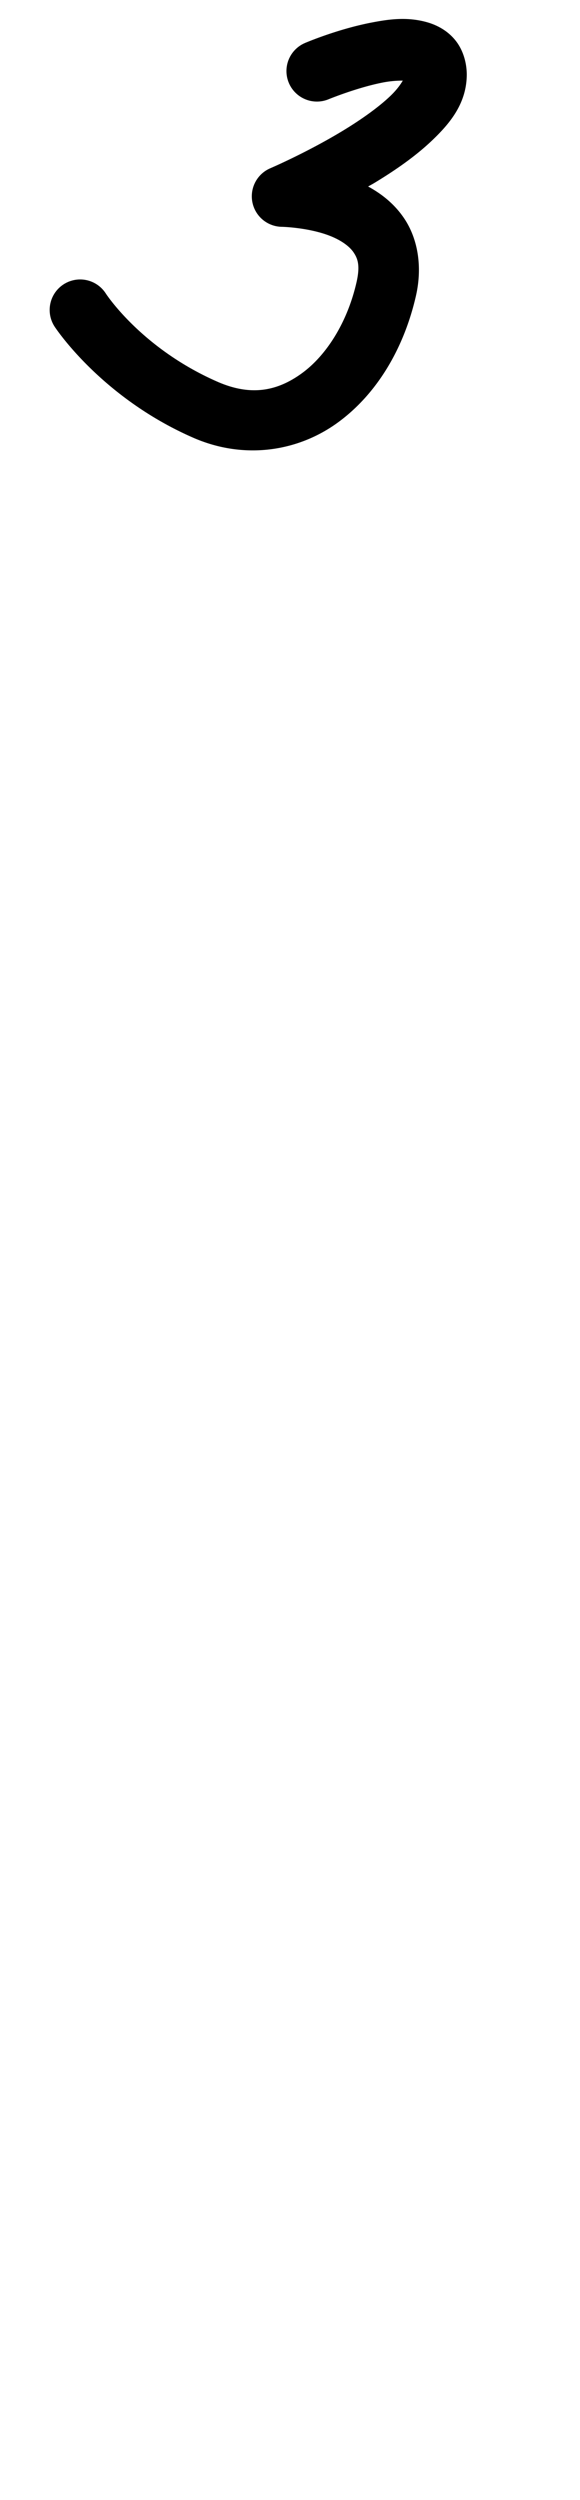 <?xml version="1.0" encoding="UTF-8" standalone="no"?>
<svg
   version="1.1"
   viewBox="-19 0 250.283 1077.496"
   id="svg1"
   sodipodi:docname="ord3.svg"
   width="250.283"
   height="1077.496"
   inkscape:version="1.3 (0e150ed6c4, 2023-07-21)"
   xmlns:inkscape="http://www.inkscape.org/namespaces/inkscape"
   xmlns:sodipodi="http://sodipodi.sourceforge.net/DTD/sodipodi-0.dtd"
   xmlns="http://www.w3.org/2000/svg"
   xmlns:svg="http://www.w3.org/2000/svg">
  <defs
     id="defs1">
    <pattern
       id="EMFhbasepattern"
       patternUnits="userSpaceOnUse"
       width="6"
       height="6"
       x="0"
       y="0" />
    <pattern
       id="EMFhbasepattern-2"
       patternUnits="userSpaceOnUse"
       width="6"
       height="6"
       x="0"
       y="0" />
    <pattern
       id="EMFhbasepattern-3"
       patternUnits="userSpaceOnUse"
       width="6"
       height="6"
       x="0"
       y="0" />
    <pattern
       id="EMFhbasepattern-0"
       patternUnits="userSpaceOnUse"
       width="6"
       height="6"
       x="0"
       y="0" />
    <pattern
       id="EMFhbasepattern-4"
       patternUnits="userSpaceOnUse"
       width="6"
       height="6"
       x="0"
       y="0" />
    <pattern
       id="EMFhbasepattern-9"
       patternUnits="userSpaceOnUse"
       width="6"
       height="6"
       x="0"
       y="0" />
  </defs>
  <sodipodi:namedview
     id="namedview1"
     pagecolor="#ffffff"
     bordercolor="#000000"
     borderopacity="0.25"
     inkscape:showpageshadow="2"
     inkscape:pageopacity="0.0"
     inkscape:pagecheckerboard="0"
     inkscape:deskcolor="#d1d1d1"
     showgrid="false"
     showguides="true"
     inkscape:zoom="0.54942197"
     inkscape:cx="350.36822"
     inkscape:cy="299.40557"
     inkscape:window-width="1920"
     inkscape:window-height="991"
     inkscape:window-x="-9"
     inkscape:window-y="-9"
     inkscape:window-maximized="1"
     inkscape:current-layer="svg1">
    <sodipodi:guide
       position="150.601,383.595"
       orientation="0,-1"
       id="guide1"
       inkscape:locked="false" />
    <sodipodi:guide
       position="527.361,1084.332"
       orientation="0,-1"
       id="guide2"
       inkscape:locked="false" />
    <sodipodi:guide
       position="314.293,643.897"
       orientation="0,-1"
       id="guide3"
       inkscape:locked="false" />
    <sodipodi:guide
       position="983.534,2.97"
       orientation="0,-1"
       id="guide4"
       inkscape:locked="false" />
    <sodipodi:guide
       position="543.38,489.456"
       orientation="0,-1"
       id="guide5"
       inkscape:locked="false" />
  </sodipodi:namedview>
  <path
     style="color:#000000;fill:#000000;stroke-linecap:round;stroke-linejoin:round;-inkscape-stroke:none"
     d="m 152.785,8.205 c -3.931,0.164 -7.728,0.799 -11.449,1.516 -14.885,2.866 -28.672,8.787 -28.672,8.787 a 13.15,13.15 0 0 0 -7.027,17.217 13.15,13.15 0 0 0 17.217,7.029 c 0,0 12.381,-5.075 23.455,-7.207 3.383,-0.651 6.246,-0.804 8.506,-0.805 -1.002,1.702 -2.604,3.977 -5.377,6.631 -5.122,4.9 -12.758,10.293 -20.525,14.996 -15.534,9.406 -31.266,16.148 -31.266,16.148 a 13.151,13.151 0 0 0 5.16,25.246 c 0,0 11.654,0.289 20.924,4.039 4.635,1.875 8.108,4.398 9.863,7.012 1.756,2.614 2.908,5.601 1.25,12.855 -3.965,17.353 -13.04,31.582 -23.652,39.264 -10.612,7.682 -21.955,9.899 -36.342,3.604 C 41.869,150.104 26.627,126.459 26.627,126.459 a 13.15,13.15 0 0 0 -18.182,-3.906 13.15,13.15 0 0 0 -3.906,18.182 c 0,0 19.647,30.339 59.768,47.896 22.164,9.699 45.296,5.919 62.305,-6.393 17.008,-12.312 28.701,-32.075 33.873,-54.709 2.911,-12.739 0.74,-24.746 -5.059,-33.379 -4.248,-6.324 -9.849,-10.654 -15.574,-13.762 0.913,-0.537 1.764,-0.966 2.682,-1.521 8.743,-5.294 17.67,-11.397 25.086,-18.492 7.416,-7.096 14.373,-15.395 14.785,-27.289 0.185,-5.35 -1.332,-11.235 -4.836,-15.629 -3.504,-4.394 -8.27,-6.777 -12.529,-7.943 -4.259,-1.167 -8.323,-1.473 -12.254,-1.309 z"
     id="path1" />
</svg>
